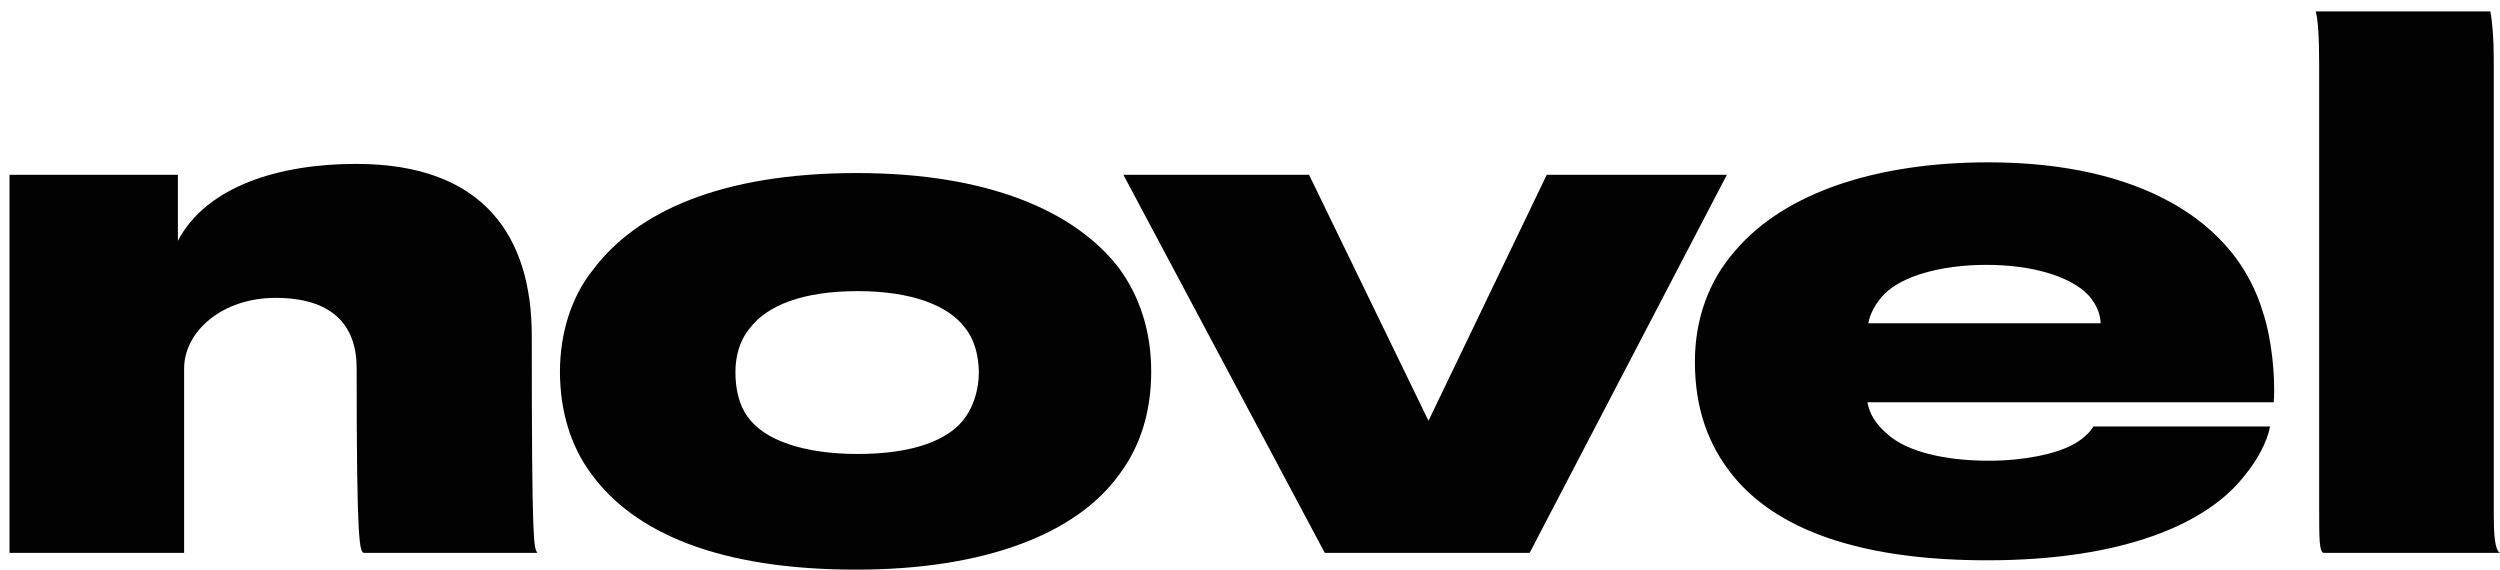 <?xml version="1.0" encoding="utf-8"?>
<!-- Generator: Adobe Illustrator 23.0.3, SVG Export Plug-In . SVG Version: 6.00 Build 0)  -->
<svg version="1.1" id="Layer_1" xmlns="http://www.w3.org/2000/svg" xmlns:xlink="http://www.w3.org/1999/xlink" x="0px" y="0px"
	 viewBox="0 0 1446.1 329.5" style="enable-background:new 0 0 1446.1 329.5;" xml:space="preserve">
<style type="text/css">
	.st0{fill:#020203;}
</style>
<g>
	<path class="st0" d="M210.7,319.8c-2.8,0-4.4-5.6-4.4-106.9c0-25-14.3-40.6-46.9-40.6c-31,0-52.9,19.5-52.9,40.9l0,106.6l-101,0
		l0-218.7l97.4,0l0,38.2c16.7-31.8,59-44.5,103.1-44.5c74.3,0,101.6,42.5,101.6,99.4c0,122.9,1.2,122.1,3.2,125.6H210.7z"/>
	<polygon class="st0" points="884.8,319.8 766.3,319.8 649.8,101.1 757.2,101.1 826.3,243.4 894.7,101.1 998.9,101.1 	"/>
	<path class="st0" d="M1205.9,168.7c-9.9-8.7-29.8-15.5-56.9-15.5c-27,0-48.9,6.8-58.8,16.7c-5.2,5.2-8.7,11.9-9.5,17.1l134.4,0
		C1215,181.4,1212.2,174.3,1205.9,168.7 M1297.3,276.4c-21.1,26.2-68.4,47.7-147.9,47.7c-66.8,0-118.5-14.7-146.3-48.1
		c-15.1-18.3-22.7-39.8-22.7-66.8c0-24.6,8-46.9,23.5-64.4c28.6-33.4,81.5-50.9,146.3-50.9c87.1,0,143.5,33.8,159,87.5
		c4.4,12.7,7.2,36.2,6,51.3l-235,0c1.2,6.8,4.8,12.7,11.9,18.7c10.7,9.5,31.8,15.1,58.4,15.1c20.7,0,38.6-4,48.1-9.1
		c5.6-2.8,10.3-7.2,12.3-10.7l102.2,0C1311.2,256.2,1305.6,266.5,1297.3,276.4"/>
	<path class="st0" d="M1446.1,319.8l-102.2,0c-2.4-1.2-2.4-8-2.4-27.8l0-254.8c0-16.7-0.8-26.6-2-30.6l101,0c1.2,6,2,16.3,2,28.2
		l0,262C1442.5,307.8,1442.9,318.2,1446.1,319.8"/>
	<path class="st0" d="M558.1,189.5c-9.5-12.7-30.6-21.1-62-21.1c-31.8,0-52.5,8.3-62.4,21.5c-6,7.2-8.3,16.3-8.3,25.4
		c0,9.5,2,18.7,6.8,25.4c9.5,13.9,32.6,21.9,64,21.9c31,0,52.9-7.6,62.4-21.5c4.8-6.8,7.6-16.3,7.6-25.8
		C566.1,205.8,563.7,196.3,558.1,189.5 M647.6,274.2c-25,35-78.7,55.3-152.3,55.3c-79.9,0-128.8-21.5-153.5-55.7
		c-11.5-15.5-17.9-35.8-17.9-58.8c0-21.9,6.4-42.9,18.7-58.4c25-33.8,73.9-56.5,153.1-56.5c76.3,0,126.4,22.3,151.5,54.9
		c12.3,16.7,18.7,37,18.7,60C665.9,238.4,659.5,258.3,647.6,274.2"/>
</g>
</svg>
